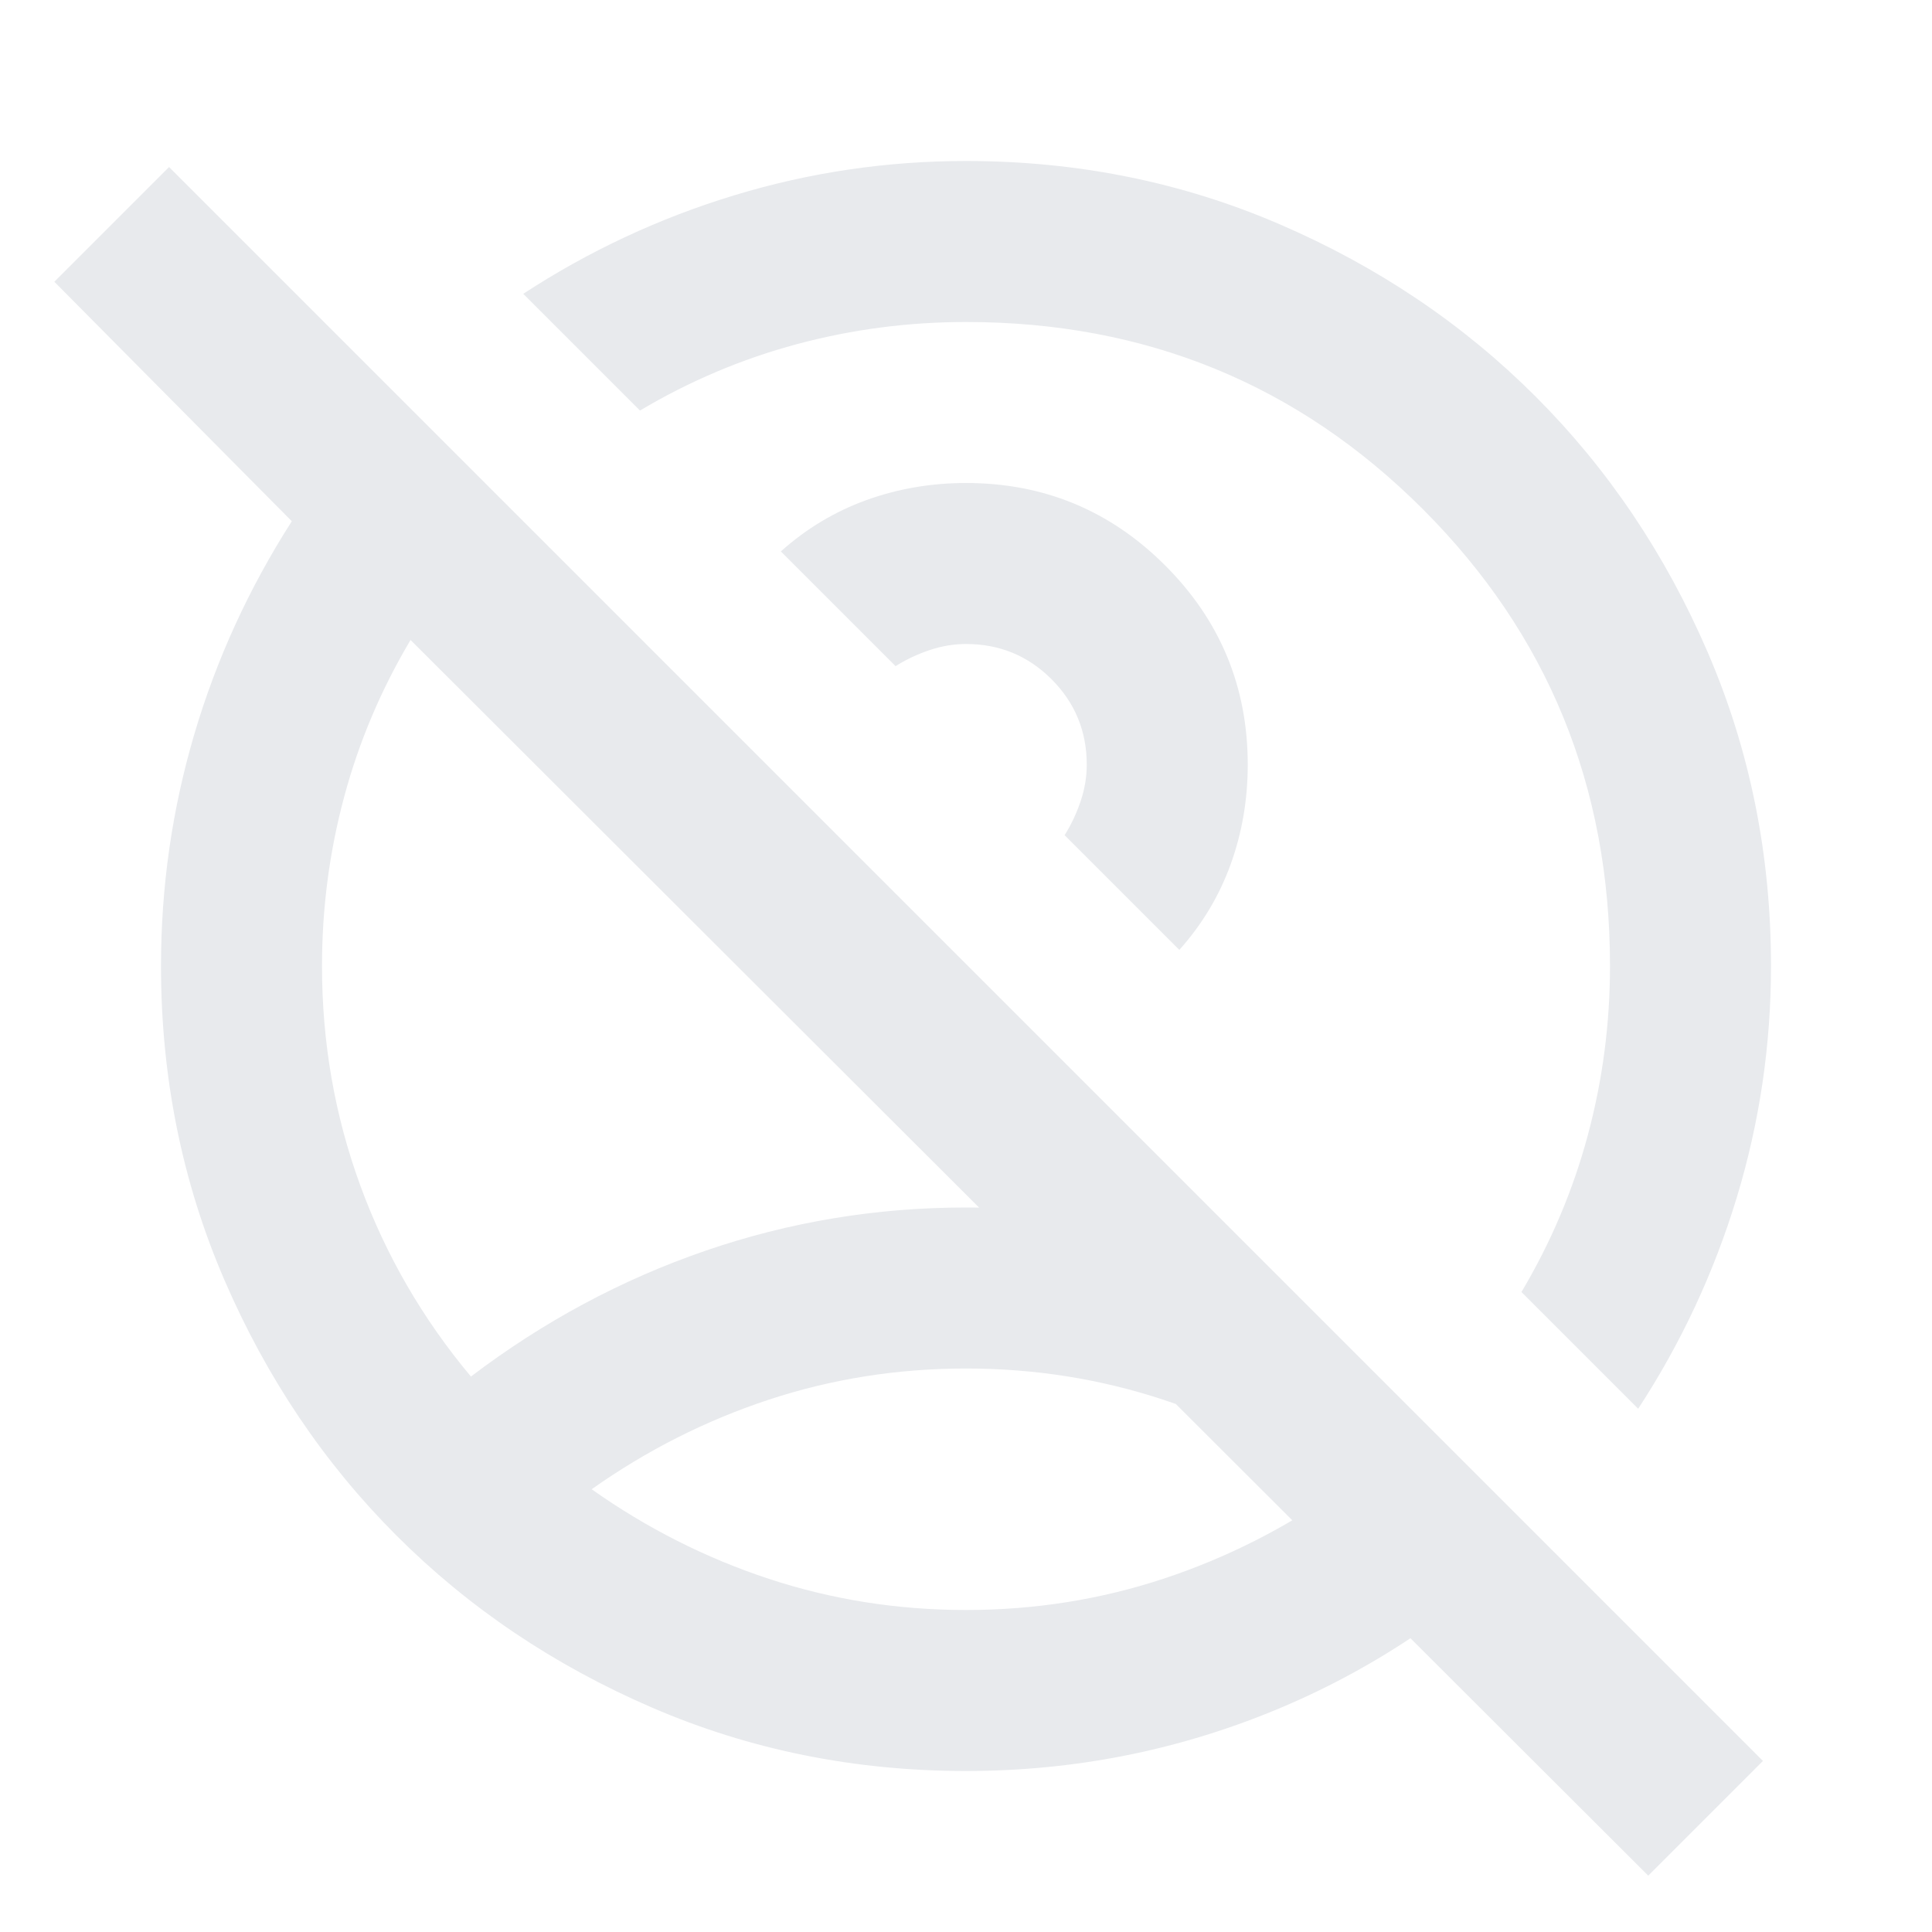 <svg xmlns="http://www.w3.org/2000/svg" height="24px" viewBox="0 -960 960 960" width="24px" fill="#e8eaed"><path d="M538-538ZM424-424Zm56 264q51 0 98-15.5t88-44.5q-41-29-88-44.5T480-280q-51 0-98 15.5T294-220q41 29 88 44.5t98 15.5Zm106-328-57-57q5-8 8-17t3-18q0-25-17.5-42.5T480-640q-9 0-18 3t-17 8l-57-57q19-17 42.5-25.5T480-720q58 0 99 41t41 99q0 26-8.5 49.5T586-488Zm228 228-58-58q22-37 33-78t11-84q0-134-93-227t-227-93q-43 0-84 11t-78 33l-58-58q49-32 105-49t115-17q83 0 156 31.5T763-763q54 54 85.5 127T880-480q0 59-17 115t-49 105ZM480-80q-83 0-156-31.5T197-197q-54-54-85.5-127T80-480q0-59 16.5-115T145-701L27-820l57-57L876-85l-57 57-615-614q-22 37-33 78t-11 84q0 57 19 109t55 95q54-41 116.5-62.5T480-360q38 0 76 8t74 22l133 133q-57 57-130 87T480-80Z"/></svg>